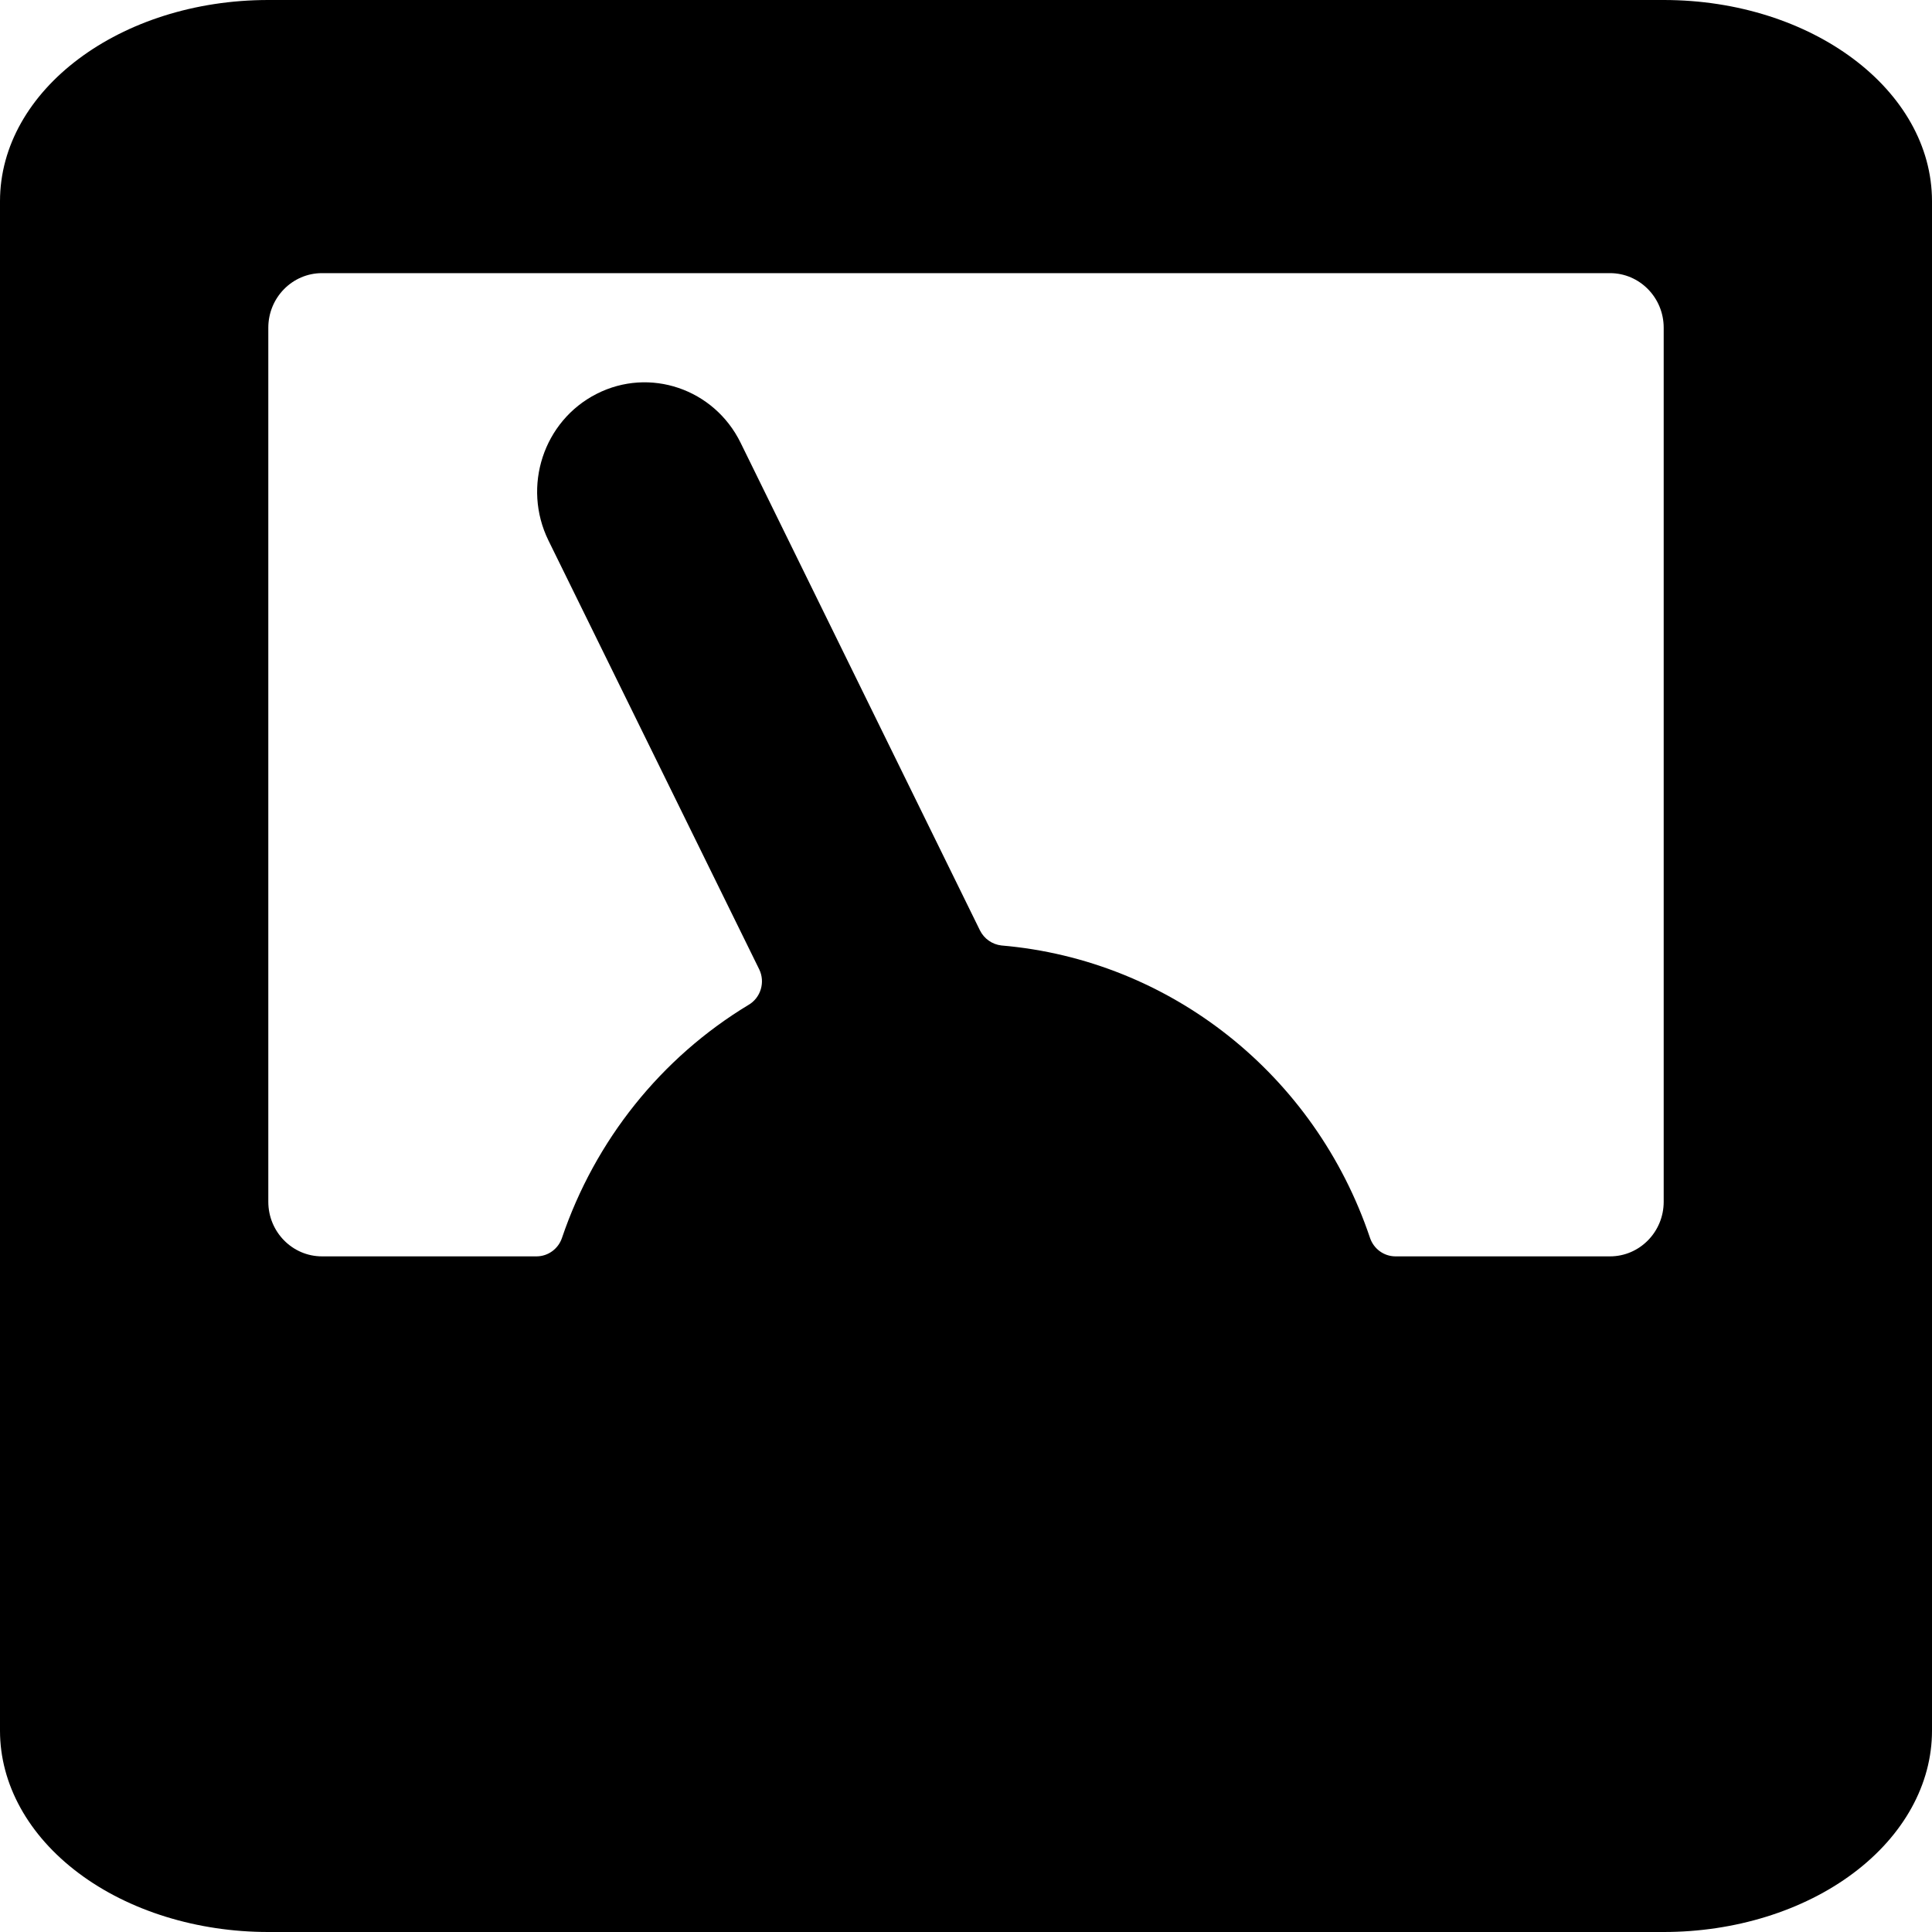 <?xml version="1.0" encoding="UTF-8"?>
<svg viewBox="0 0 24 24" version="1.1" xmlns="http://www.w3.org/2000/svg">
    <title>smart_meter_24</title>
    <g id="Device-Types" stroke="none" stroke-width="1" fill="current" fill-rule="evenodd">
        <g id="Smart-Home" transform="translate(-328, -8)" fill="current" fill-rule="nonzero">
            <g id="Bold" transform="translate(328, 8)">
                <path d="M24,2.5 C24,1.119 22.508,0 20.667,0 L3.333,0 C1.492,0 0,1.119 0,2.5 L0,21.5 C0,22.163 0.351,22.799 0.976,23.268 C1.601,23.737 2.449,24 3.333,24 L20.667,24 C21.551,24 22.399,23.737 23.024,23.268 C23.649,22.799 24,22.163 24,21.5 L24,2.5 Z M20.667,14.929 C20.667,15.303 20.368,15.607 20,15.607 L17.333,15.607 C17.191,15.606 17.065,15.514 17.019,15.378 C16.336,13.349 14.539,11.924 12.44,11.745 C12.326,11.732 12.225,11.662 12.173,11.557 L9.2,5.5 C8.871,4.83 8.07,4.557 7.411,4.893 C6.752,5.228 6.484,6.043 6.813,6.714 L9.431,12.041 C9.509,12.201 9.45,12.396 9.297,12.484 C8.213,13.139 7.392,14.165 6.981,15.378 C6.935,15.514 6.809,15.606 6.667,15.607 L4,15.607 C3.632,15.607 3.333,15.303 3.333,14.929 L3.333,4.071 C3.333,3.697 3.632,3.393 4,3.393 L20,3.393 C20.368,3.393 20.667,3.697 20.667,4.071 L20.667,14.929 Z" id="Shape"></path>
            </g>
        </g>
    </g>
</svg>